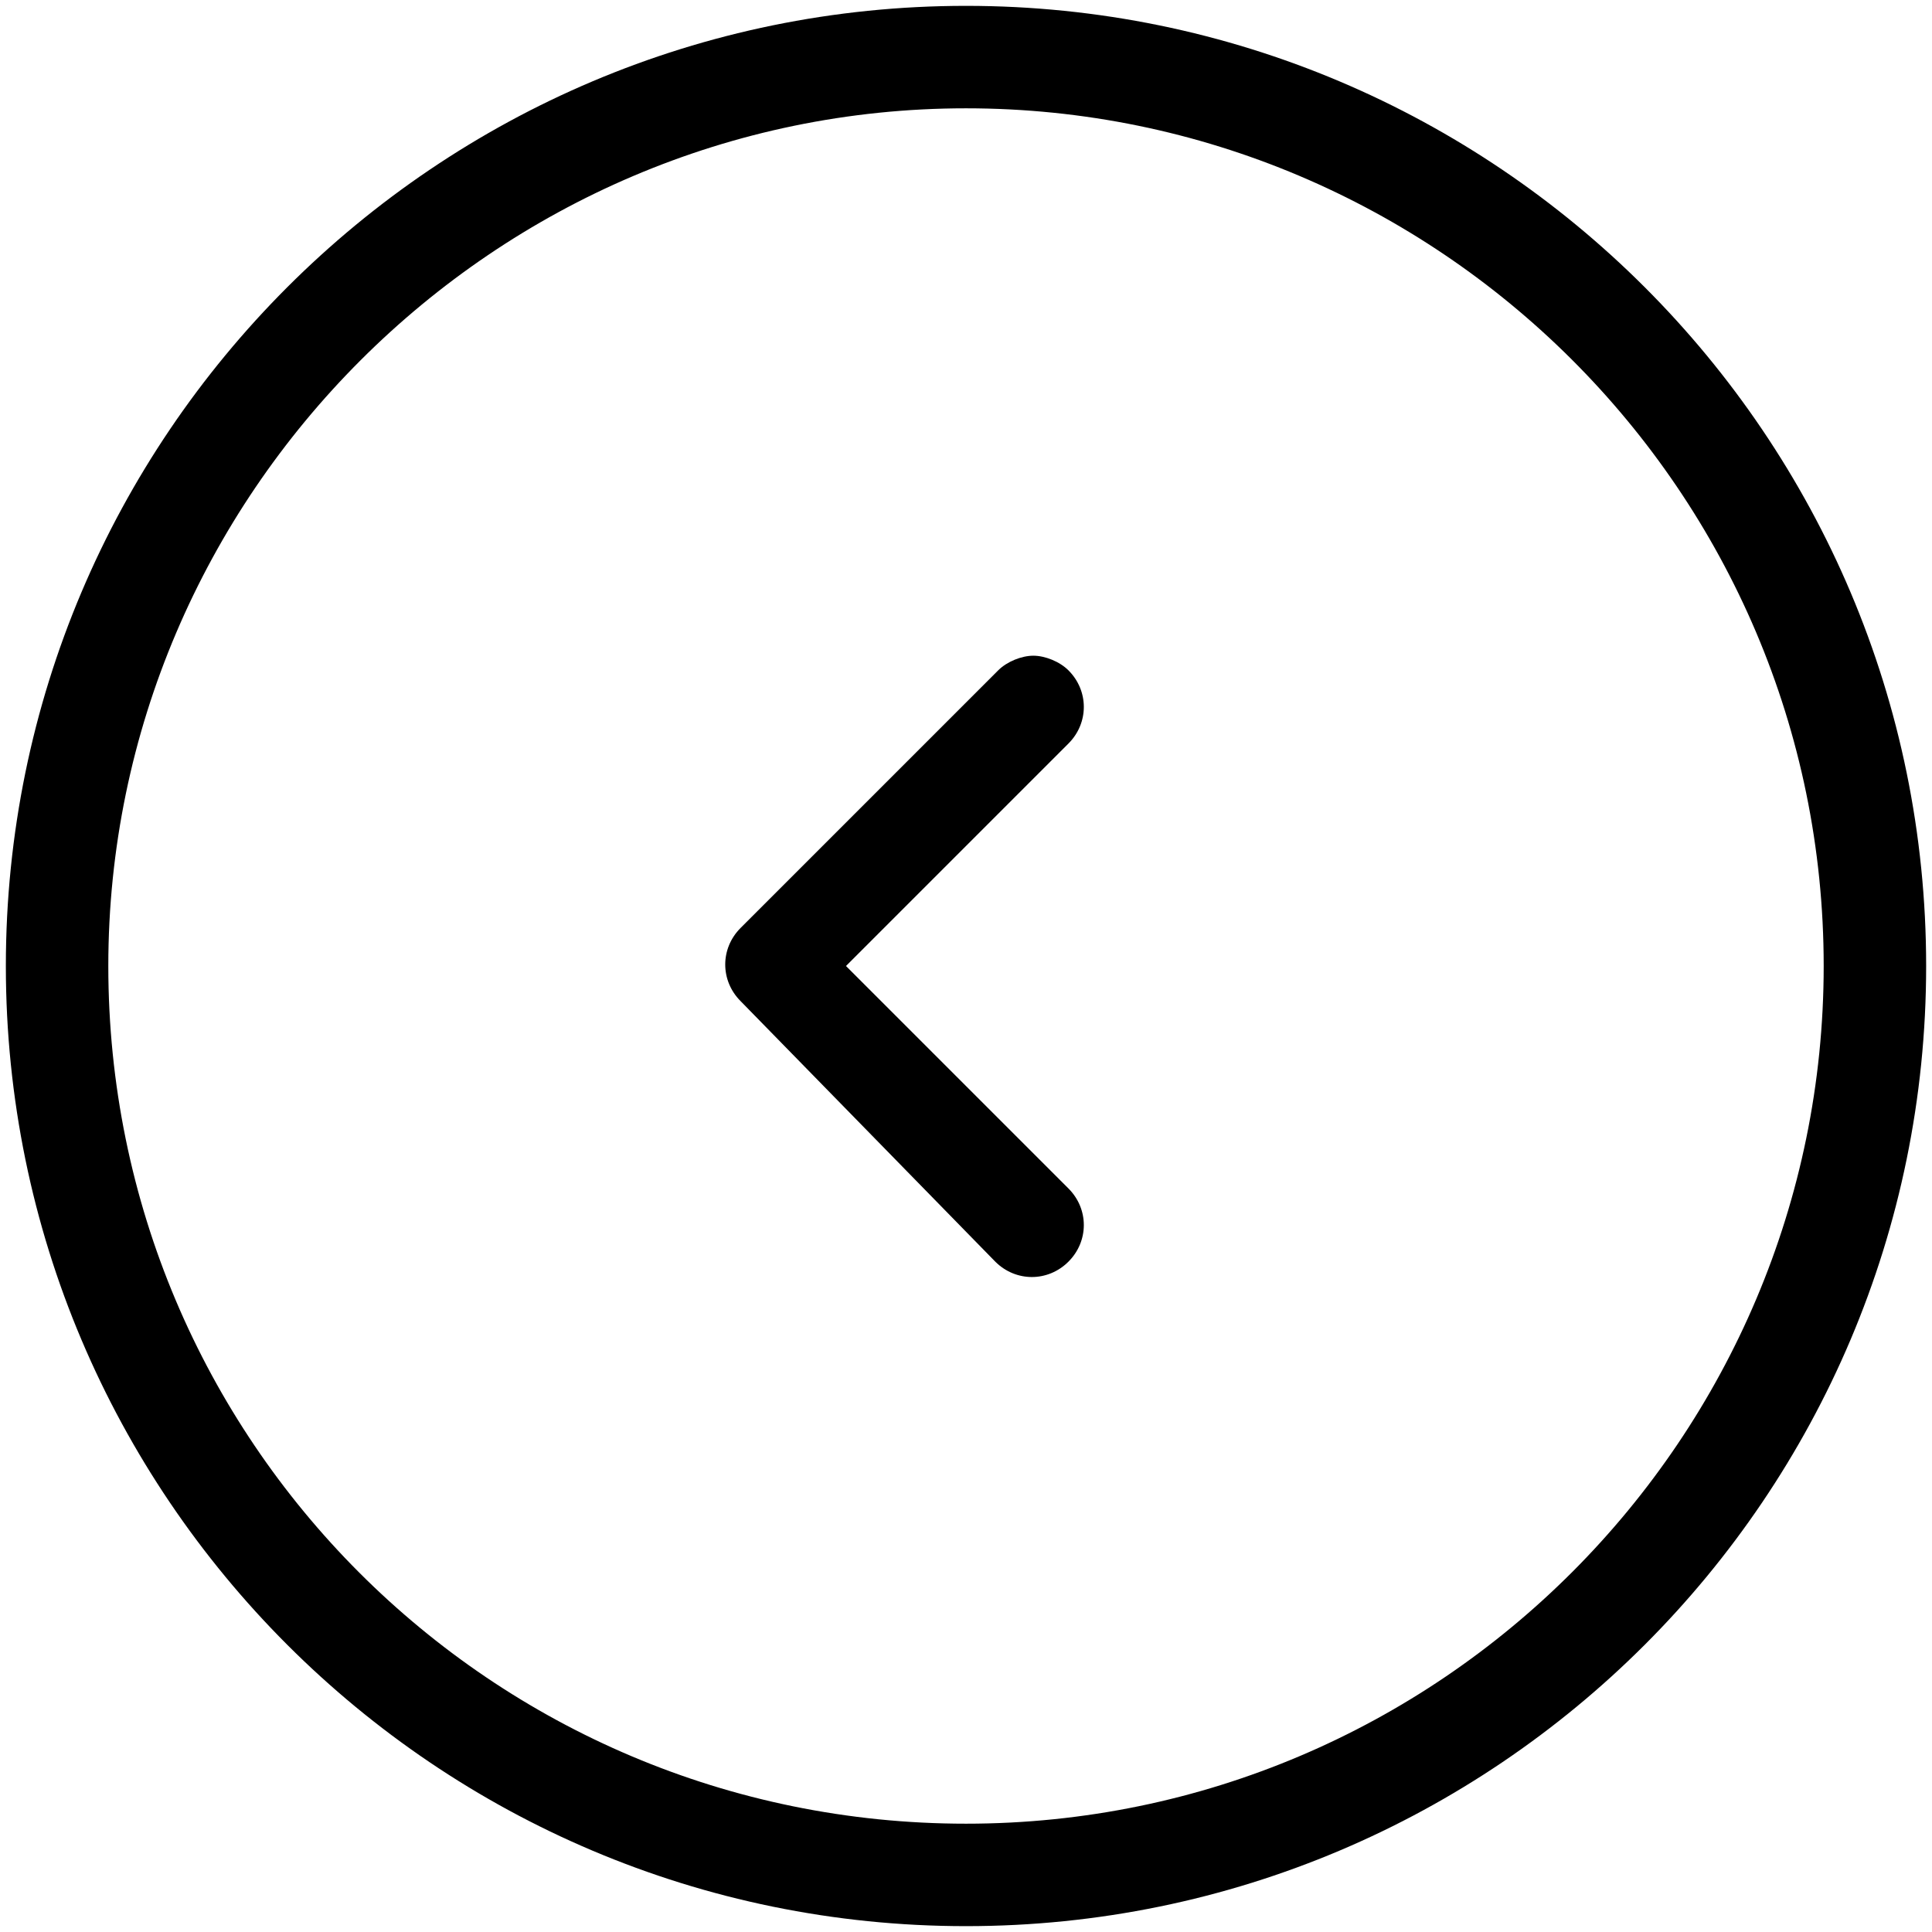 <svg width="66" height="66" viewBox="0 0 66 66" fill="none" xmlns="http://www.w3.org/2000/svg">
<path d="M33 65.8C51.1 65.8 65.8 51.1 65.8 33C65.8 14.9 51.1 0.2 33 0.2C14.9 0.2 0.2 14.9 0.2 33C0.2 51.1 14.9 65.8 33 65.8ZM33 3.7C49.1 3.7 62.3 16.8 62.3 33C62.3 49.1 49.2 62.3 33 62.3C16.8 62.3 3.7 49.2 3.7 33C3.7 16.9 16.9 3.7 33 3.7ZM25.3 34.2C24.6 33.5 24.6 32.4 25.3 31.7L34.1 22.9C34.4 22.6 34.9 22.4 35.3 22.4C35.7 22.4 36.2 22.6 36.5 22.9C37.2 23.6 37.2 24.7 36.5 25.4L28.9 33L36.5 40.6C37.2 41.3 37.2 42.4 36.5 43.1C35.8 43.8 34.7 43.8 34 43.1L25.3 34.2Z" fill="black"/>
</svg>
